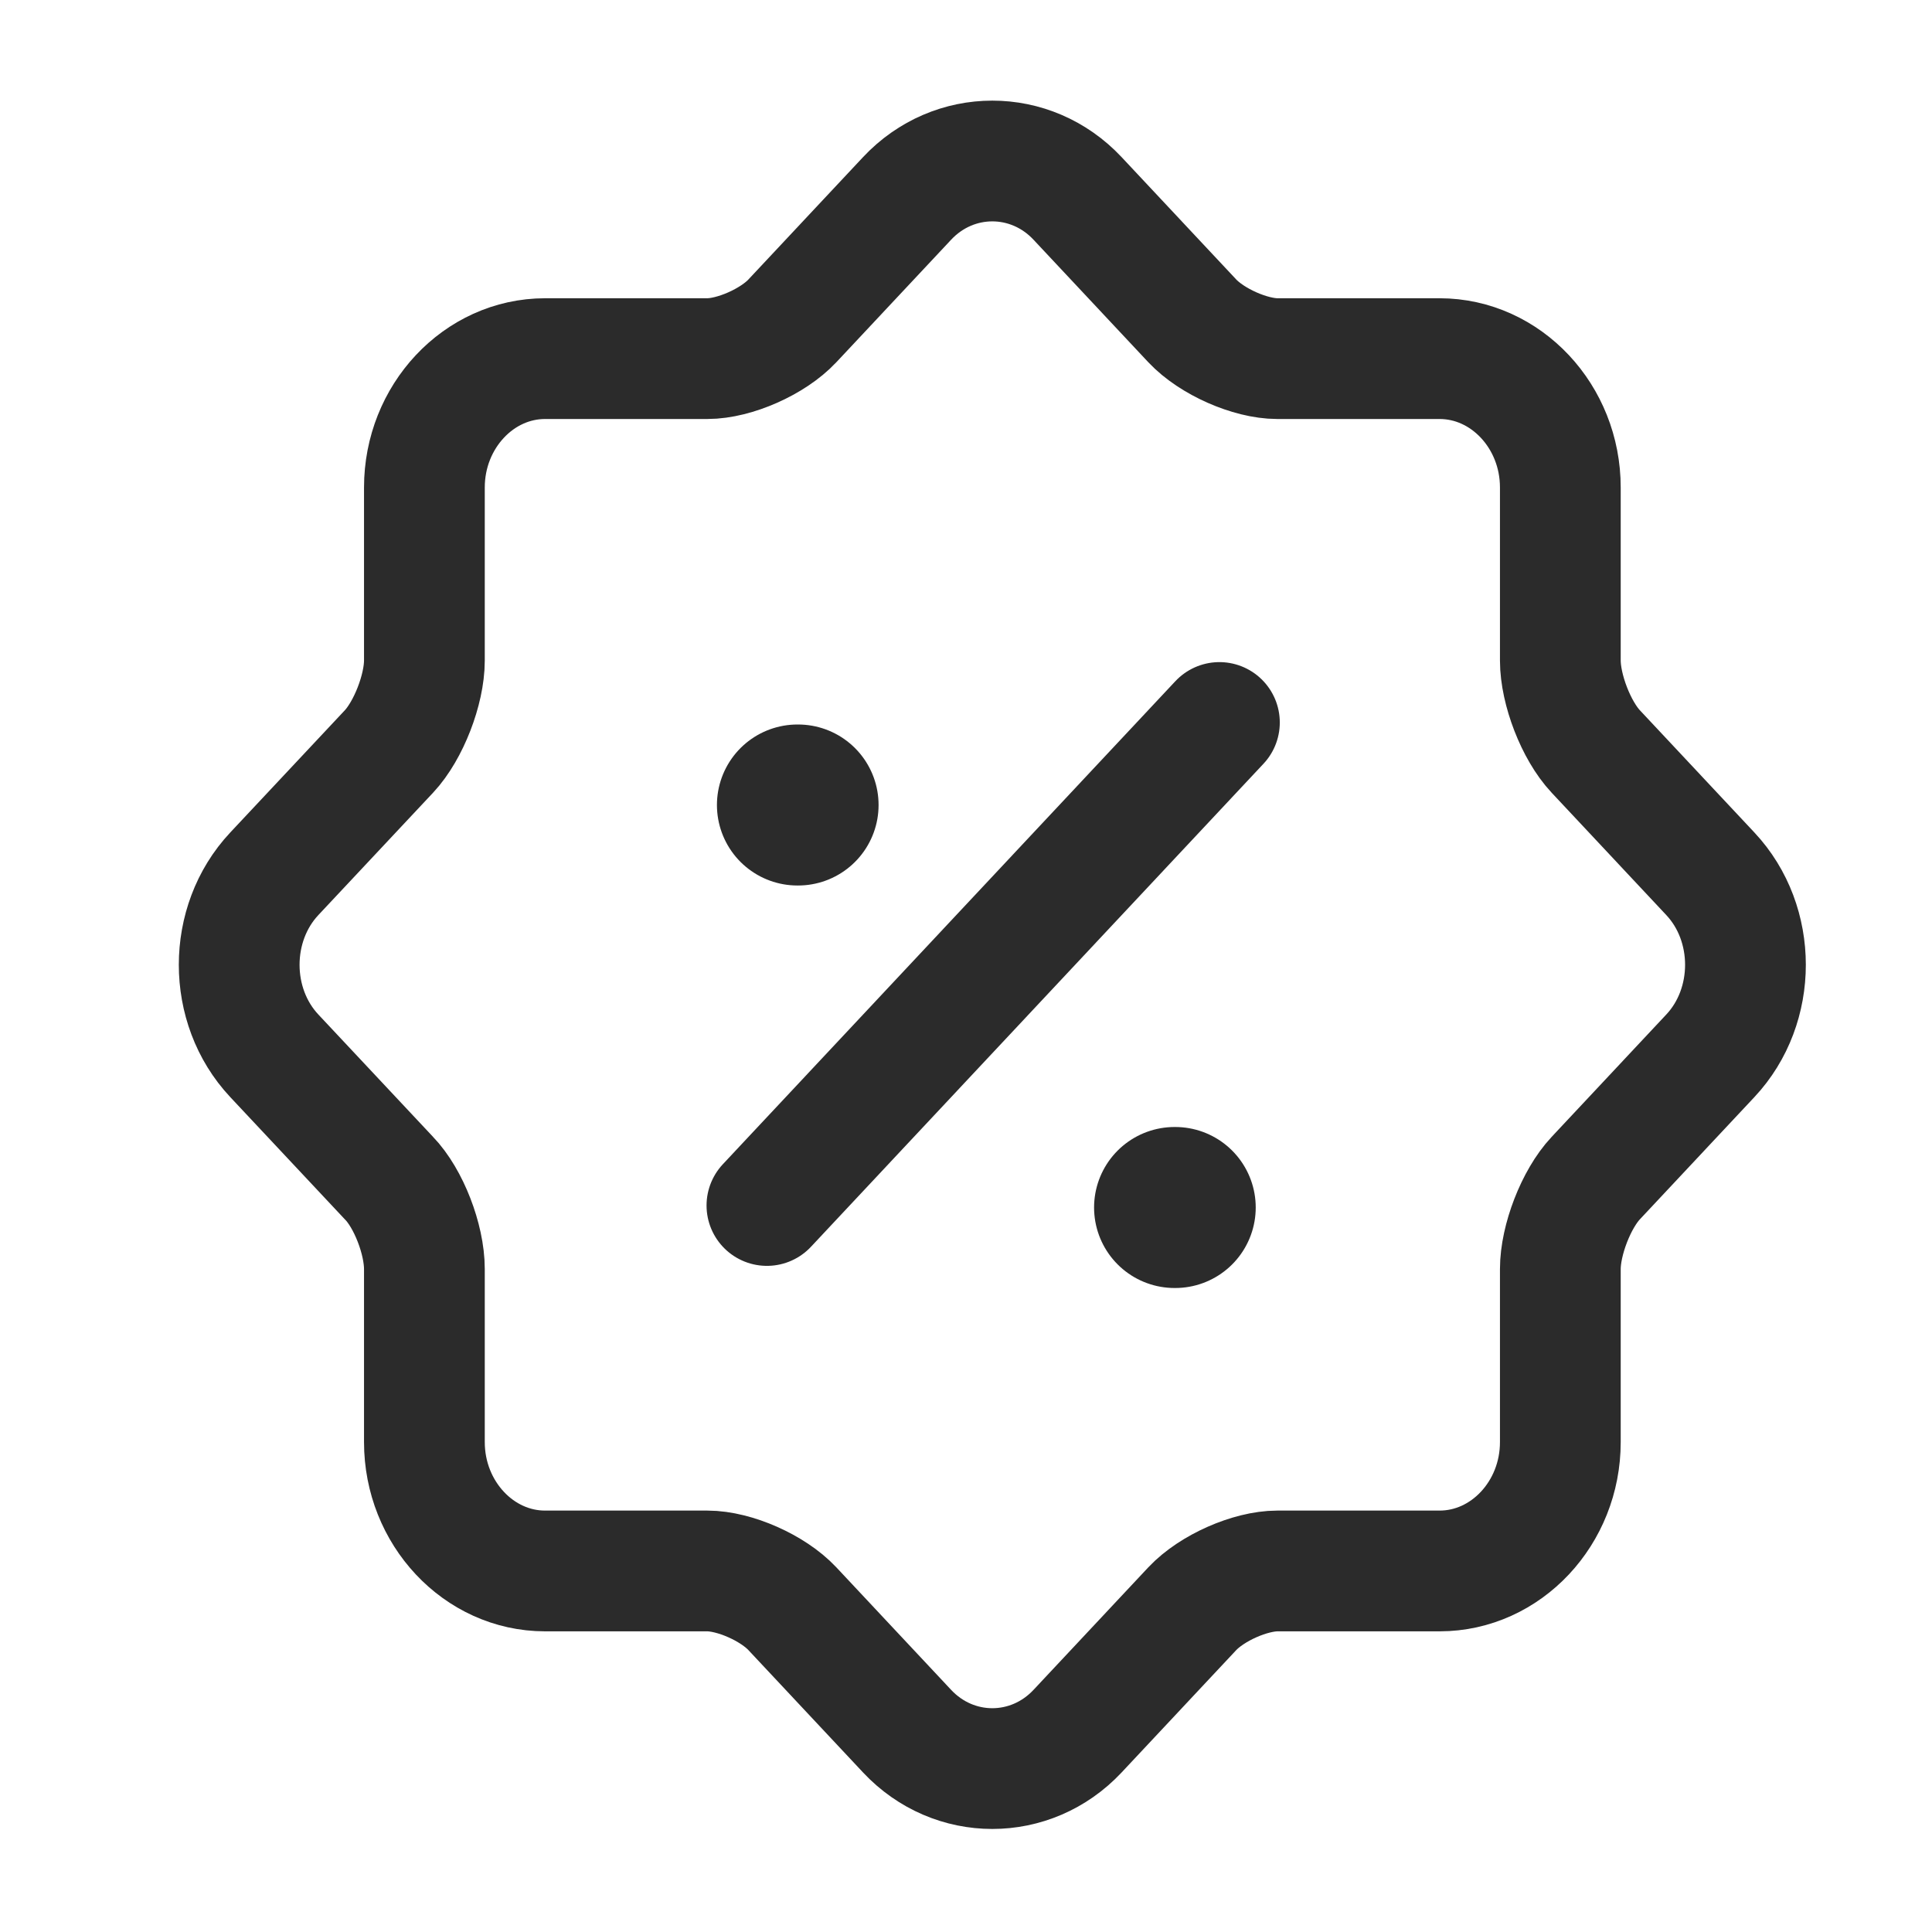 <svg width="24" height="24" viewBox="0 0 24 24" fill="none" xmlns="http://www.w3.org/2000/svg">
<path d="M9.527 14.975L15.148 8.975M4.832 14.635L3.407 13.115C2.826 12.495 2.826 11.475 3.407 10.855L4.832 9.335C5.075 9.075 5.272 8.565 5.272 8.205V6.055C5.272 5.175 5.947 4.455 6.771 4.455H8.786C9.123 4.455 9.601 4.245 9.844 3.985L11.268 2.465C11.849 1.845 12.805 1.845 13.386 2.465L14.81 3.985C15.054 4.245 15.532 4.455 15.869 4.455H17.883C18.708 4.455 19.383 5.175 19.383 6.055V8.205C19.383 8.565 19.579 9.075 19.823 9.335L21.247 10.855C21.828 11.475 21.828 12.495 21.247 13.115L19.823 14.635C19.579 14.895 19.383 15.405 19.383 15.765V17.915C19.383 18.795 18.708 19.515 17.883 19.515H15.869C15.532 19.515 15.054 19.725 14.81 19.985L13.386 21.505C12.805 22.125 11.849 22.125 11.268 21.505L9.844 19.985C9.601 19.725 9.123 19.515 8.786 19.515H6.771C5.947 19.515 5.272 18.795 5.272 17.915V15.765C5.272 15.395 5.075 14.885 4.832 14.635V14.635Z" stroke="#2B2B2B" stroke-width="1.5" stroke-linecap="round" stroke-linejoin="round"/>
<path d="M14.591 15H14.599M9.906 10H9.914" stroke="#2B2B2B" stroke-width="2" stroke-linecap="round" stroke-linejoin="round"/>
</svg>
